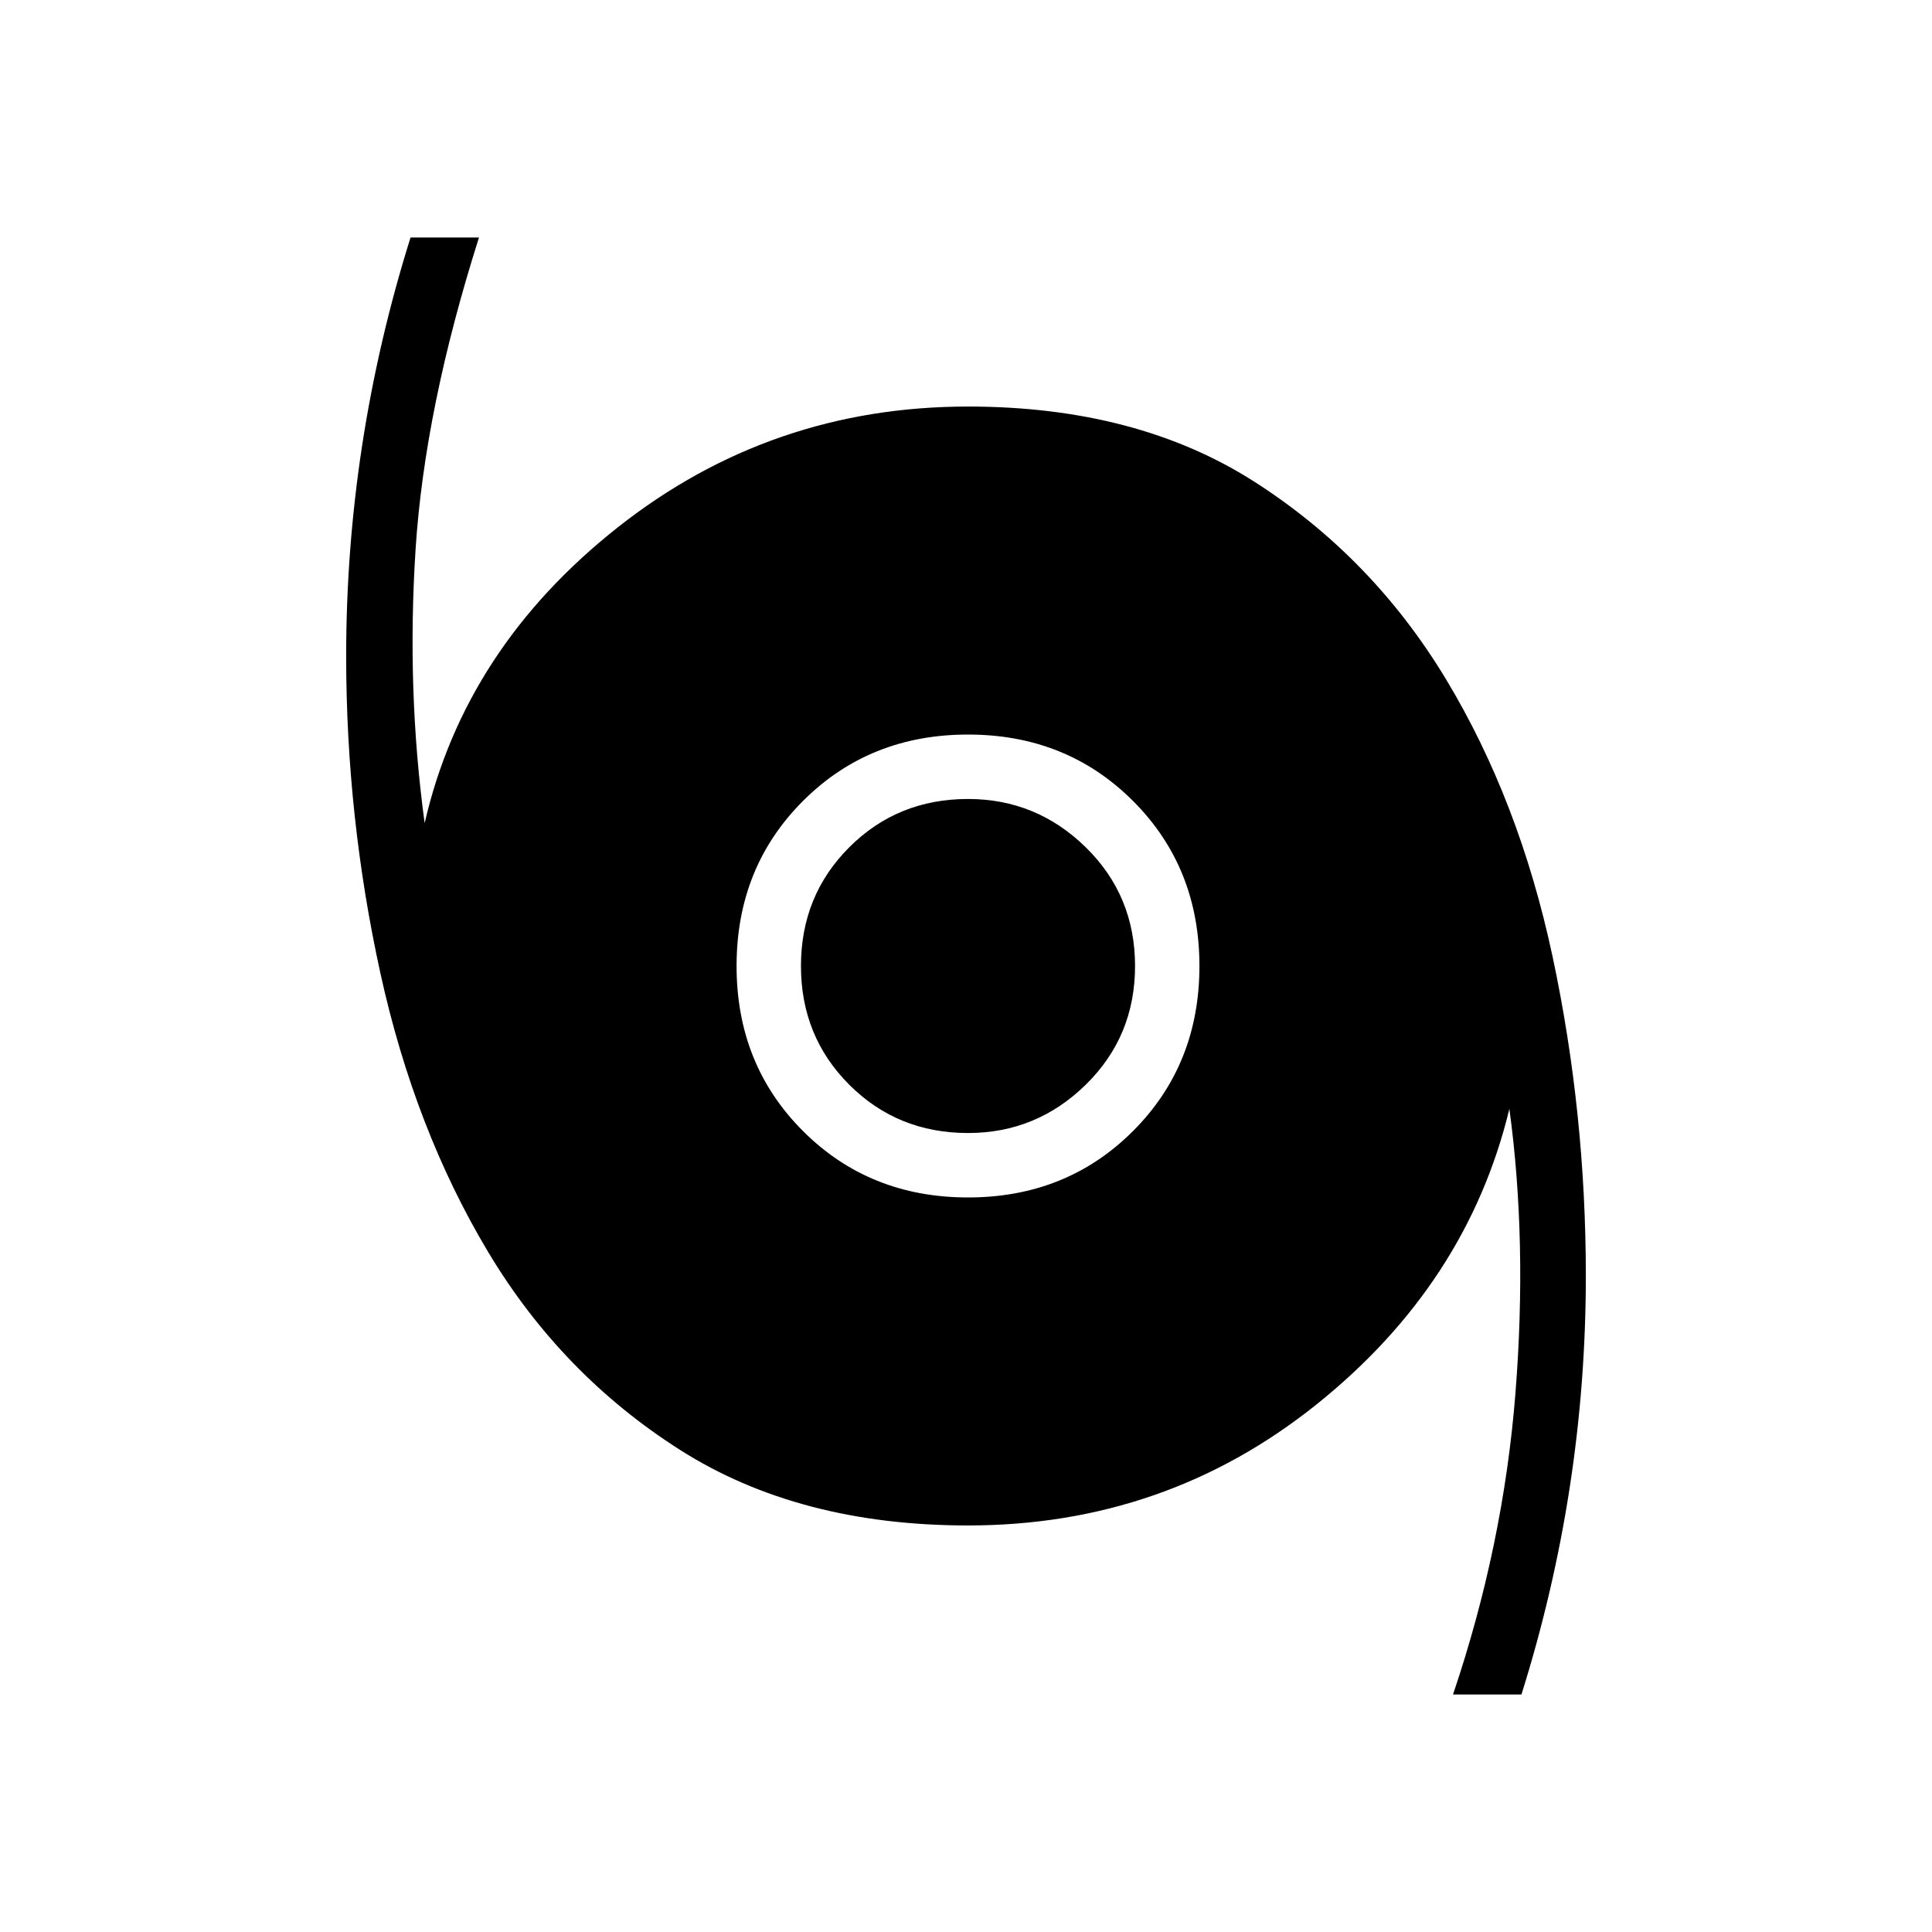 <svg xmlns="http://www.w3.org/2000/svg" height="40" width="40"><path d="M30.083 35.083Q31.125 32 31.375 28.854Q31.625 25.708 31.25 22.958Q30.375 26.583 27.25 29.083Q24.125 31.583 20.042 31.583Q16.542 31.583 14.083 30.021Q11.625 28.458 10.104 25.917Q8.583 23.375 7.875 20.146Q7.167 16.917 7.167 13.583Q7.167 11.375 7.5 9.208Q7.833 7.042 8.5 4.917H9.917Q8.792 8.458 8.604 11.375Q8.417 14.292 8.792 17.042Q9.625 13.417 12.792 10.917Q15.958 8.417 20.042 8.417Q23.542 8.417 25.979 9.979Q28.417 11.542 29.938 14.063Q31.458 16.583 32.146 19.812Q32.833 23.042 32.833 26.417Q32.833 28.625 32.5 30.792Q32.167 32.958 31.5 35.083ZM20.042 24.792Q22.083 24.792 23.458 23.417Q24.833 22.042 24.833 20Q24.833 17.958 23.458 16.583Q22.083 15.208 20.042 15.208Q18 15.208 16.625 16.583Q15.25 17.958 15.25 20Q15.25 22.042 16.625 23.417Q18 24.792 20.042 24.792ZM20.042 23.458Q18.583 23.458 17.583 22.458Q16.583 21.458 16.583 20Q16.583 18.542 17.583 17.542Q18.583 16.542 20.042 16.542Q21.458 16.542 22.479 17.542Q23.5 18.542 23.5 20Q23.5 21.458 22.479 22.458Q21.458 23.458 20.042 23.458Z"/></svg>